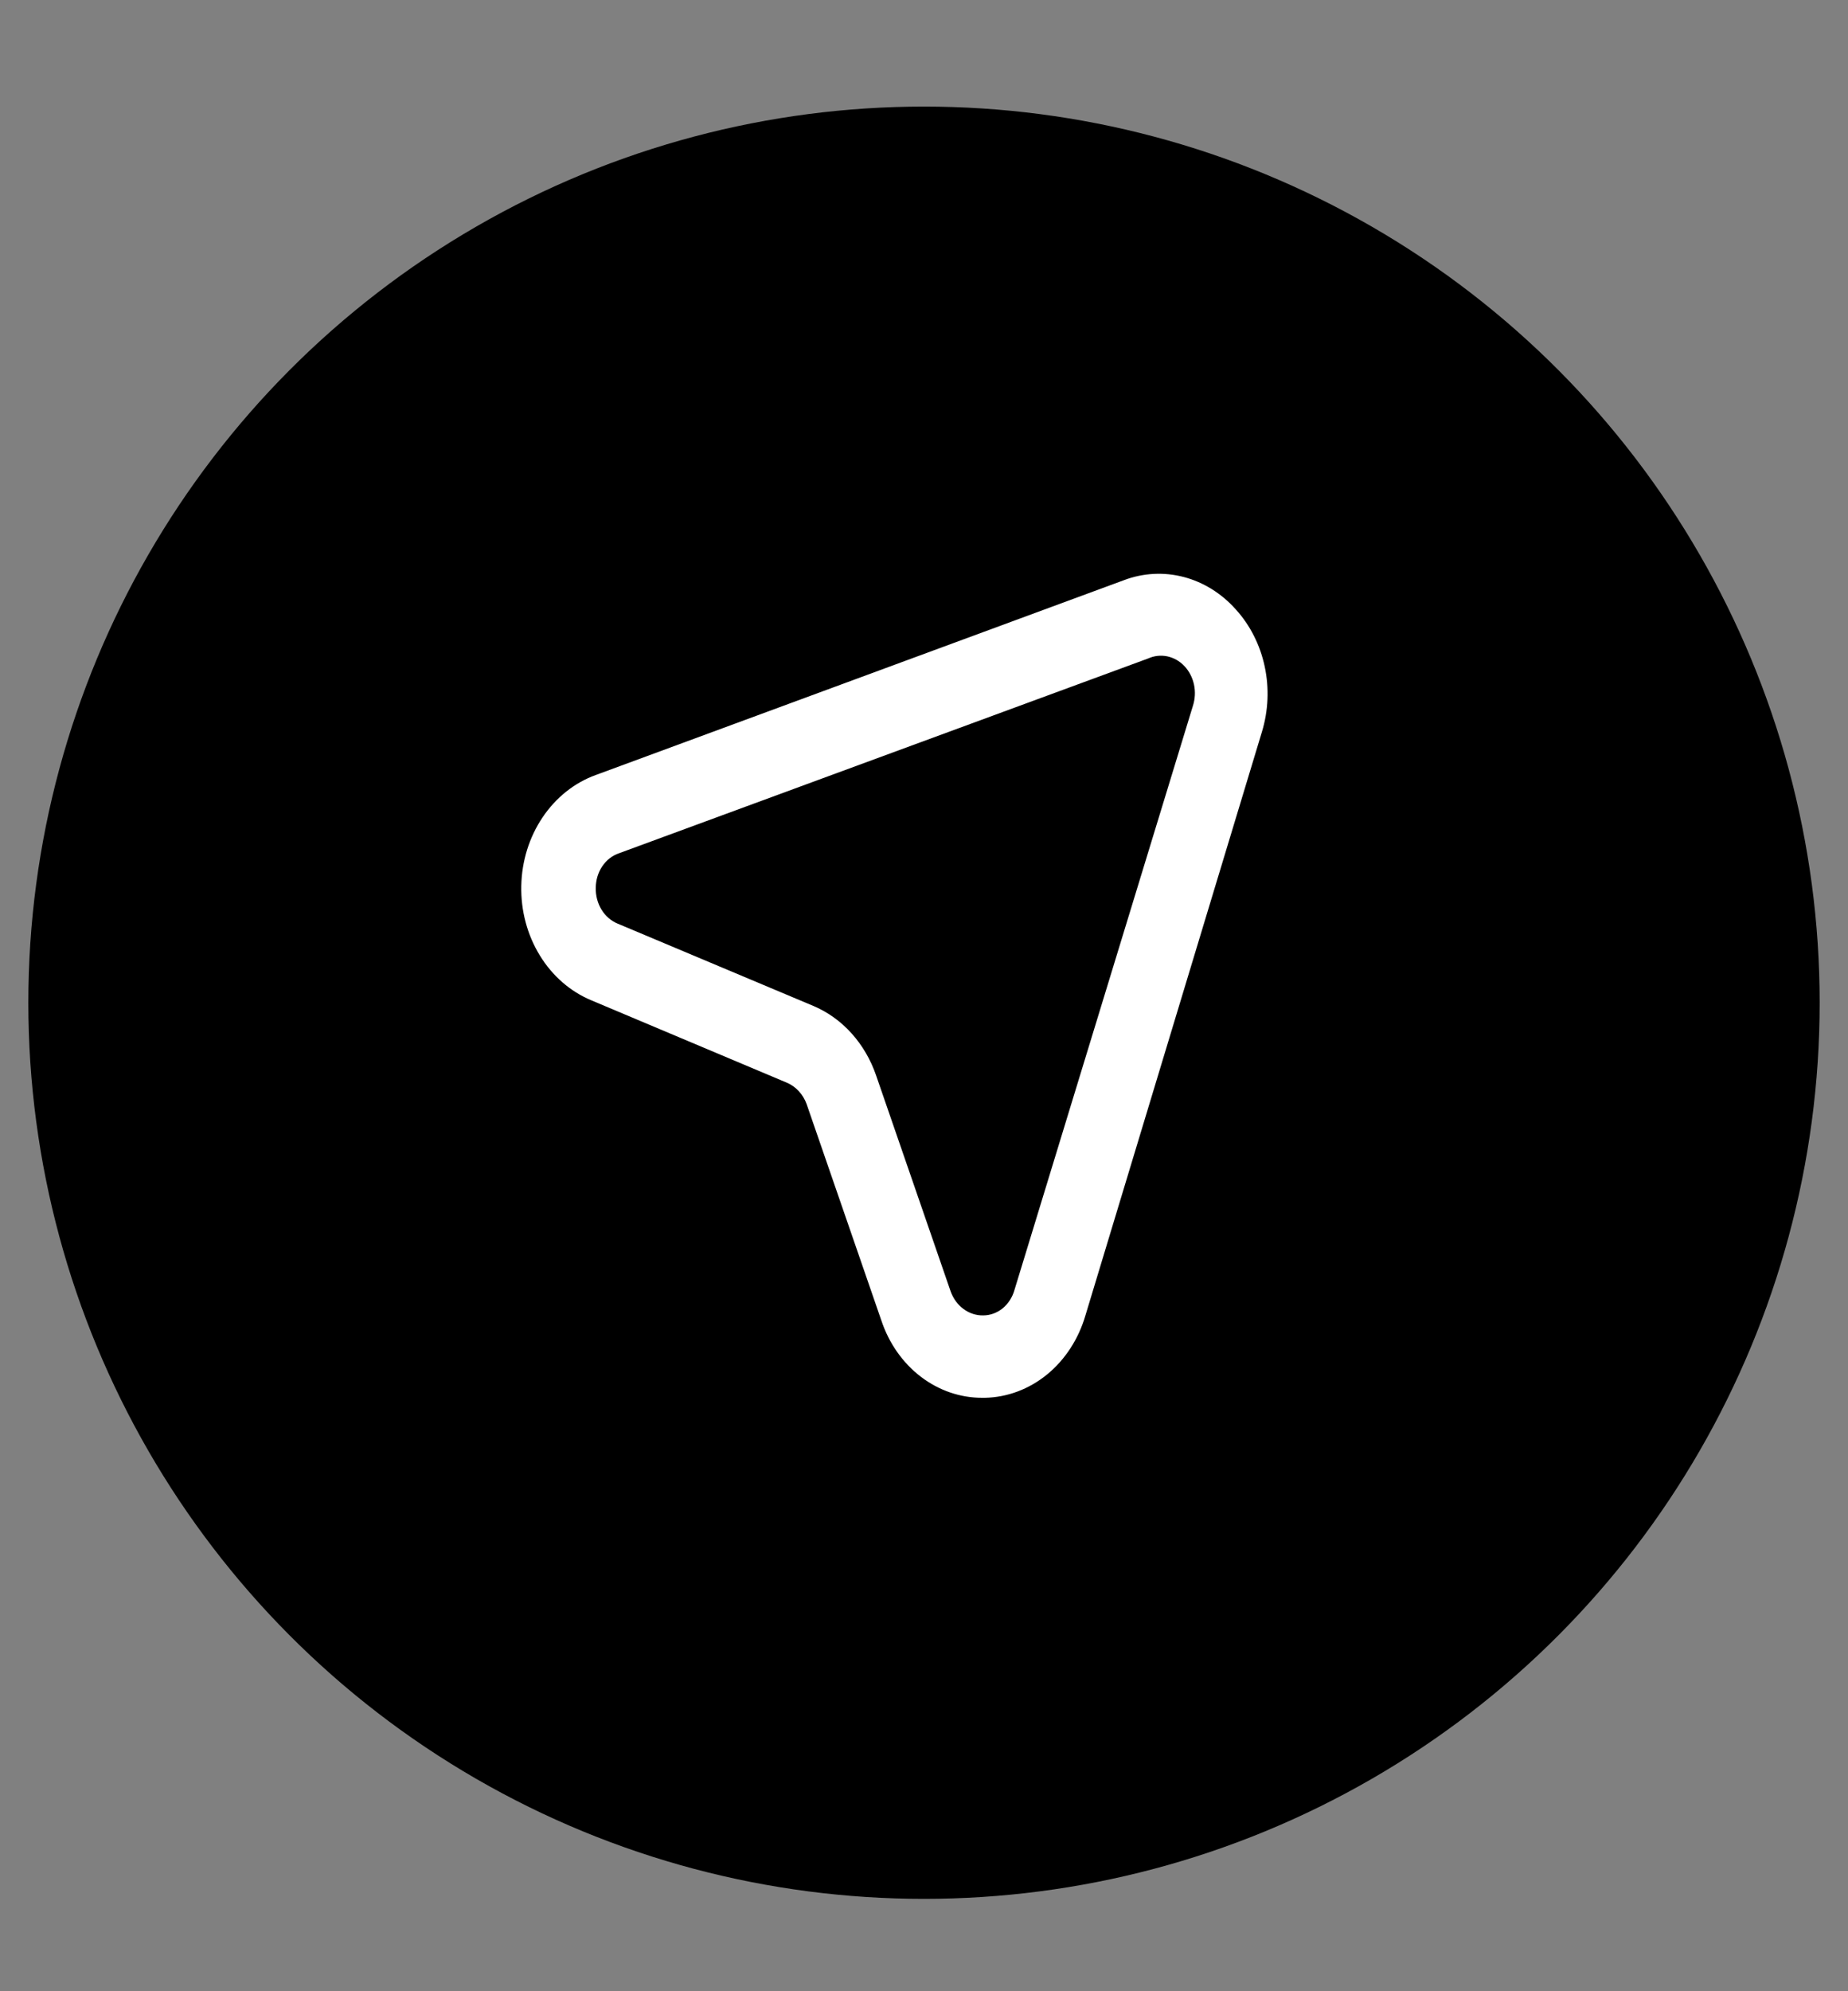 <svg width="39" height="42" viewBox="0 0 39 42" fill="none" xmlns="http://www.w3.org/2000/svg">
<rect x="0" y="0" width="39" height="42" fill="#808080" stroke="none"/>
<ellipse cx="19.5" cy="21.15" rx="18.902" ry="18.902" fill="black"/>
<path d="M26.081 12.855C25.78 12.517 25.398 12.279 24.98 12.17C24.562 12.061 24.124 12.084 23.718 12.238L12.573 16.347C12.124 16.509 11.731 16.822 11.45 17.241C11.168 17.66 11.011 18.165 11.001 18.686C10.99 19.208 11.127 19.72 11.392 20.152C11.656 20.584 12.036 20.915 12.479 21.099L16.606 22.837C16.7 22.876 16.785 22.937 16.857 23.015C16.929 23.092 16.986 23.186 17.023 23.288L18.599 27.849C18.759 28.331 19.05 28.746 19.432 29.038C19.814 29.33 20.268 29.485 20.733 29.483H20.788C21.261 29.473 21.72 29.3 22.1 28.989C22.48 28.677 22.762 28.242 22.907 27.745L26.632 15.435C26.767 14.991 26.788 14.514 26.69 14.058C26.593 13.602 26.381 13.185 26.081 12.855ZM25.175 14.888L21.41 27.206C21.366 27.362 21.279 27.499 21.16 27.596C21.041 27.693 20.896 27.745 20.749 27.745C20.602 27.748 20.457 27.701 20.335 27.611C20.212 27.521 20.118 27.392 20.063 27.241L18.488 22.68C18.374 22.349 18.198 22.048 17.971 21.796C17.745 21.545 17.473 21.349 17.173 21.221L13.038 19.483C12.899 19.427 12.779 19.324 12.695 19.188C12.612 19.052 12.569 18.891 12.573 18.728C12.574 18.564 12.621 18.405 12.709 18.274C12.797 18.143 12.92 18.046 13.062 17.998L24.23 13.889C24.358 13.831 24.498 13.816 24.634 13.844C24.77 13.873 24.896 13.944 24.996 14.05C25.096 14.156 25.166 14.291 25.198 14.44C25.23 14.588 25.221 14.744 25.175 14.888Z" fill="white"/>
</svg>
